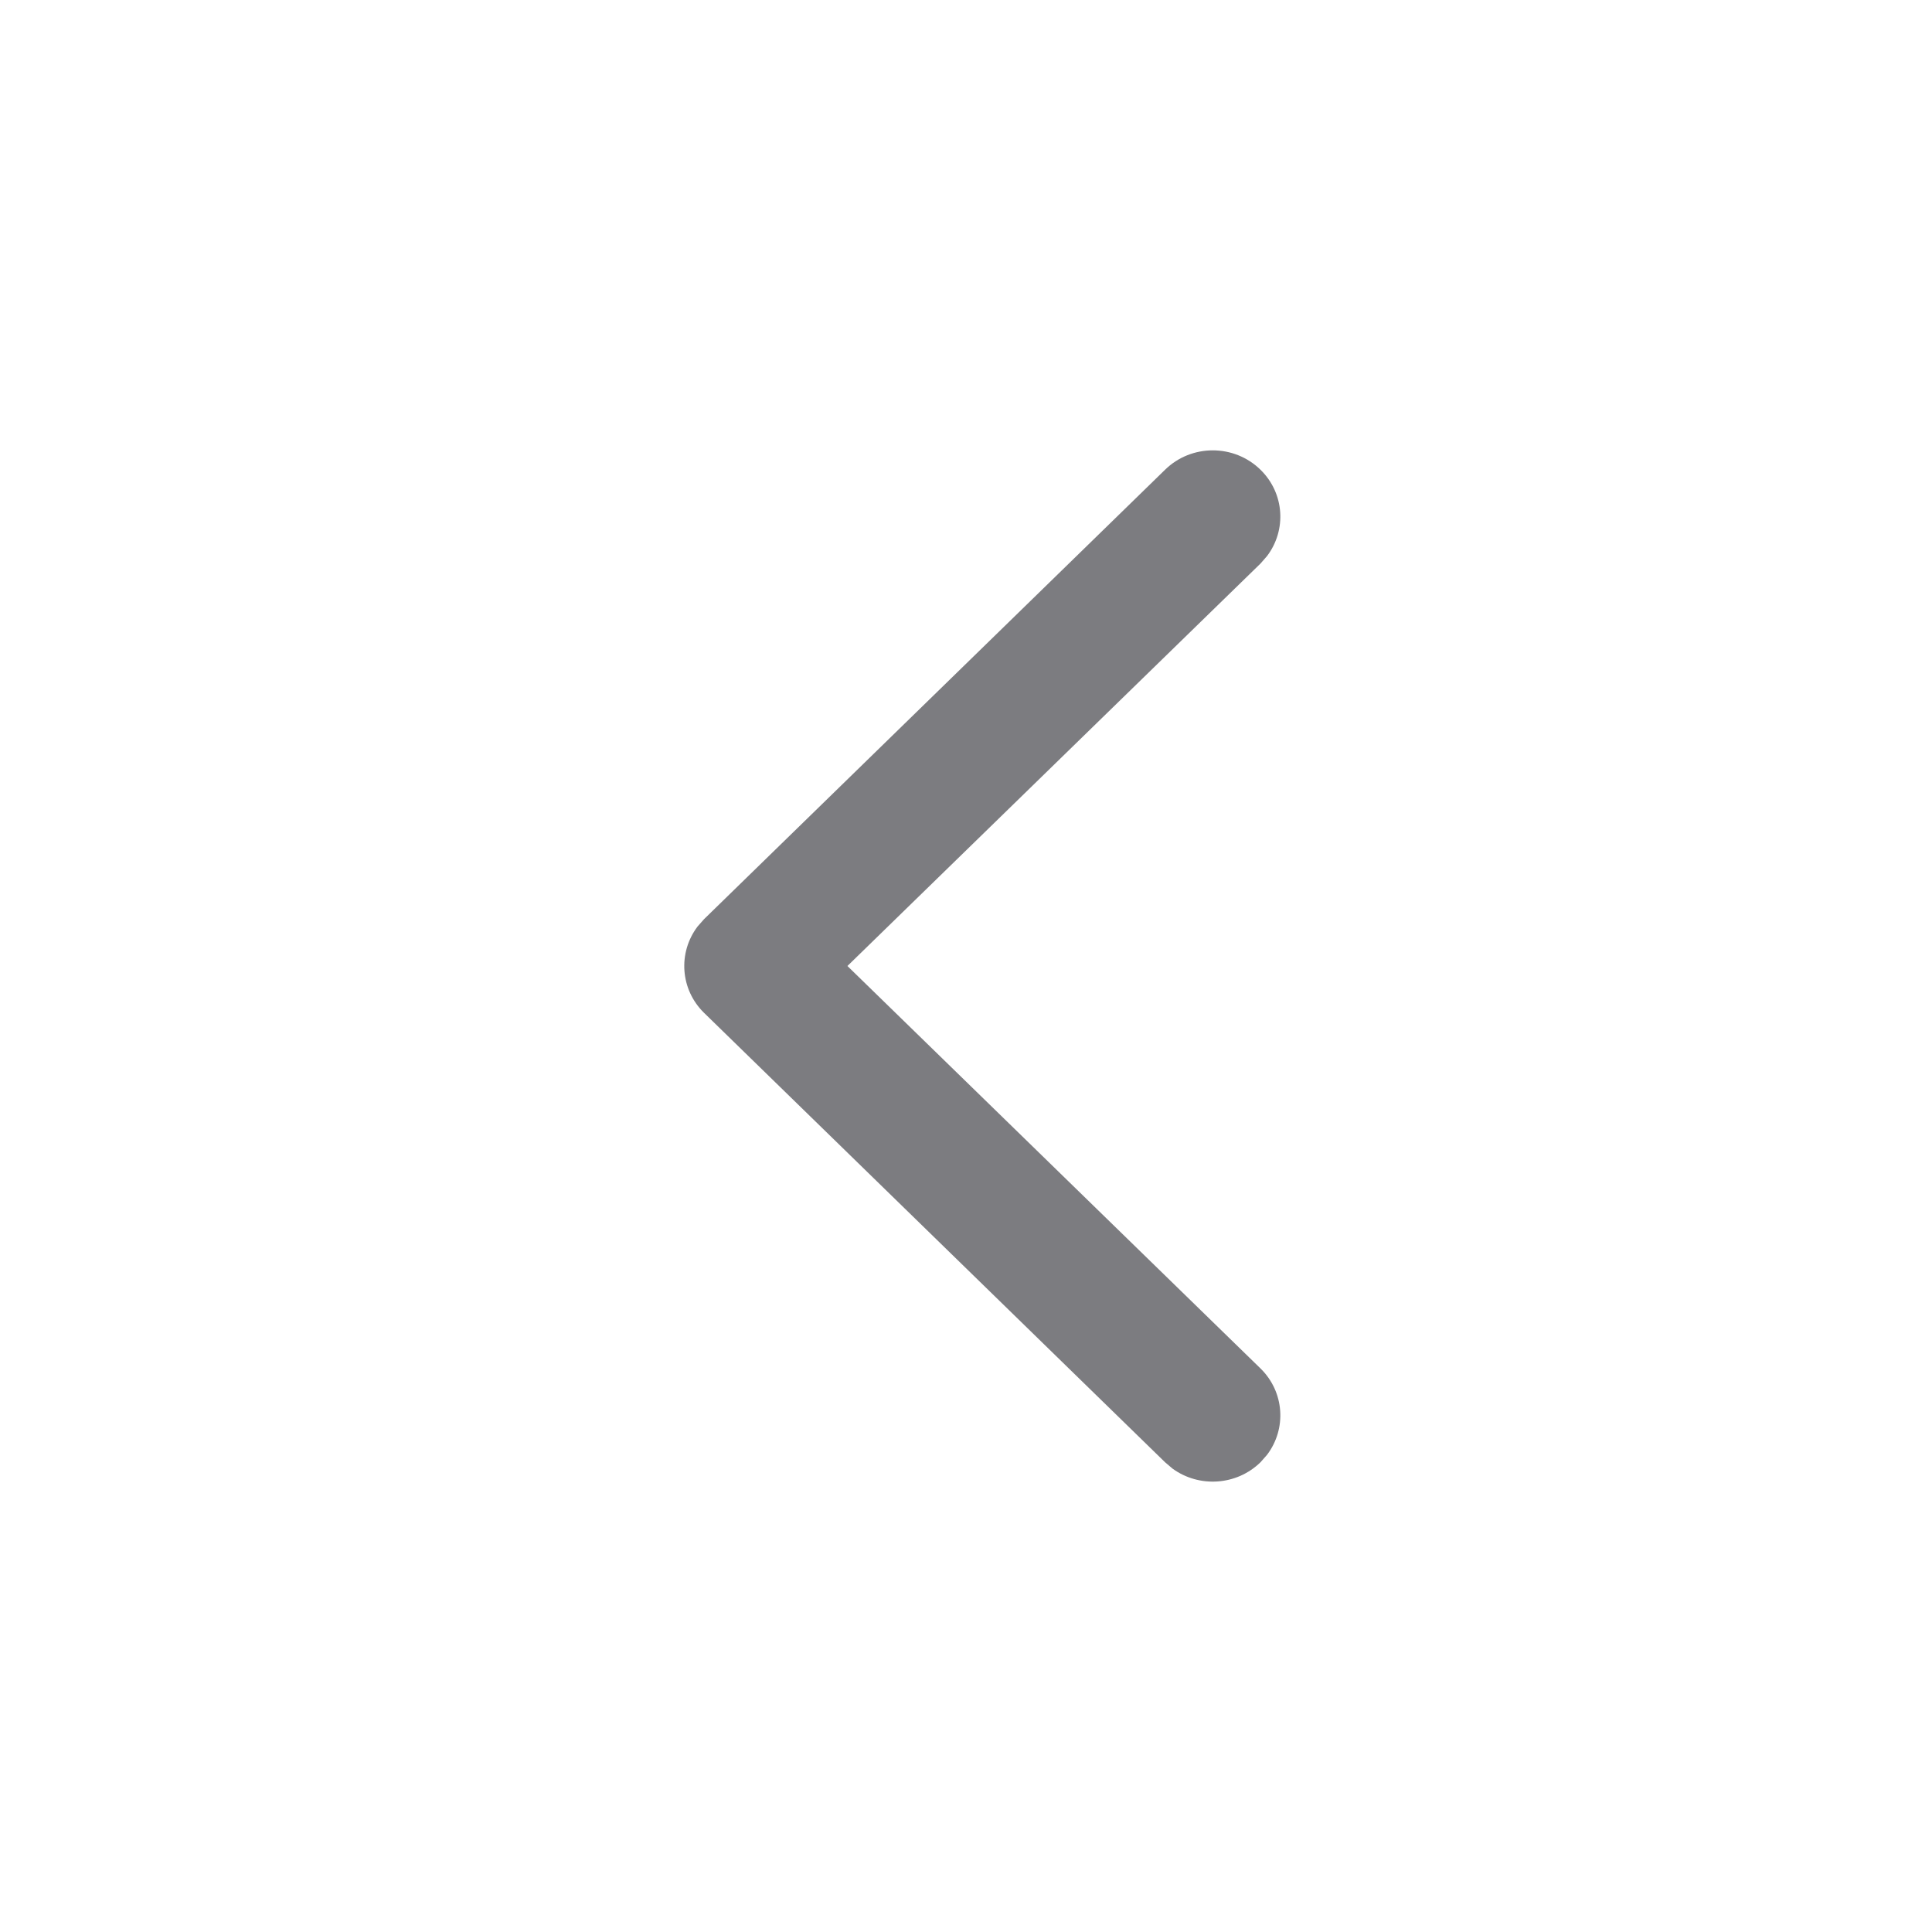 <svg width="24" height="24" viewBox="0 0 24 24" fill="none" xmlns="http://www.w3.org/2000/svg">
<g clip-path="url(#clip0_12823_679)">
<path d="M15.659 5.836C15.957 6.128 15.984 6.585 15.74 6.907L15.659 7L10.527 12L15.659 17C15.957 17.292 15.984 17.75 15.74 18.072L15.659 18.164C15.361 18.456 14.895 18.483 14.566 18.244L14.472 18.164L8.746 12.582C8.448 12.29 8.421 11.833 8.665 11.51L8.746 11.418L14.472 5.836C14.8 5.514 15.331 5.514 15.659 5.836Z" fill="#7C7C80"/>
</g>
<defs>
<clipPath id="clip0_12823_679">
<rect width="24" height="24" fill="white"/>
</clipPath>
</defs>
</svg>
